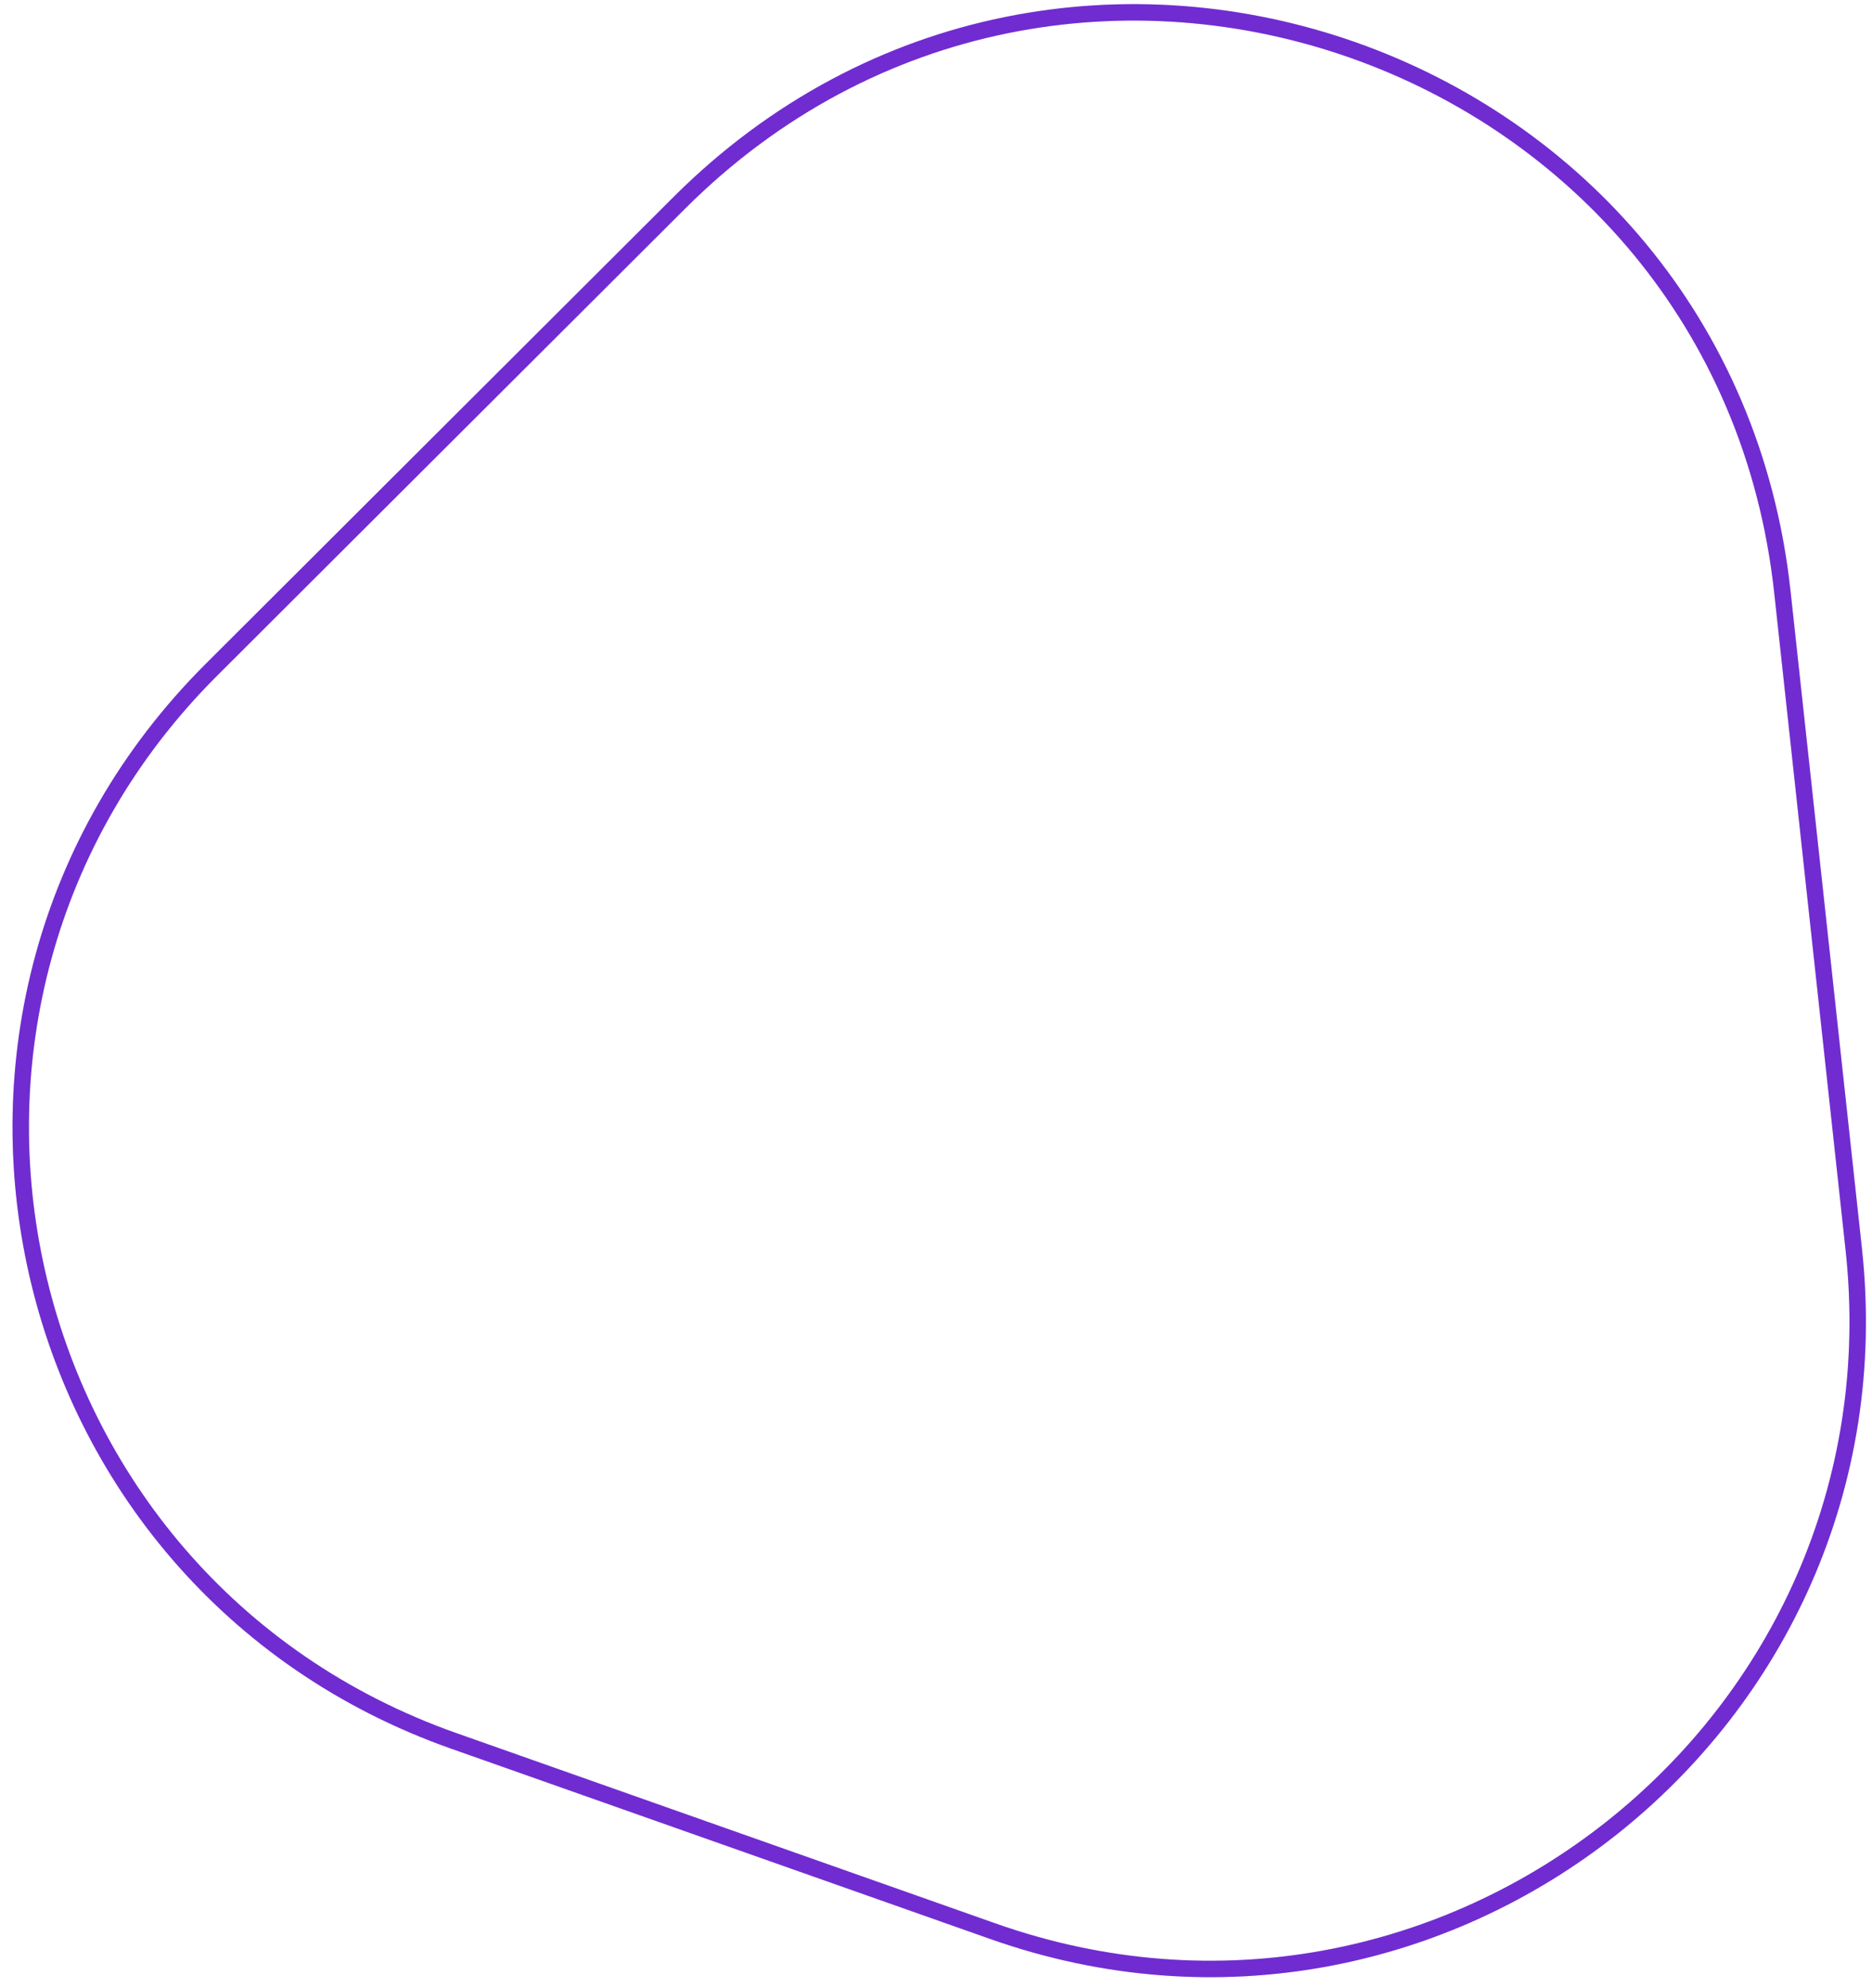<?xml version="1.0" encoding="UTF-8" standalone="no"?><svg width='114' height='121' viewBox='0 0 114 121' fill='none' xmlns='http://www.w3.org/2000/svg'>
<path d='M108.543 36.04L112.889 76.055C116.029 104.969 87.903 127.246 60.476 117.569L27.635 105.98C0.208 96.303 -7.709 61.307 12.882 40.767L41.377 12.339C64.843 -11.069 104.965 3.089 108.543 36.04Z' stroke='#5714C5'/>
<path d='M108.543 36.04L112.889 76.055C116.029 104.969 87.903 127.246 60.476 117.569L27.635 105.98C0.208 96.303 -7.709 61.307 12.882 40.767L41.377 12.339C64.843 -11.069 104.965 3.089 108.543 36.04Z' stroke='#D290FB' stroke-opacity='0.2'/>
</svg>
